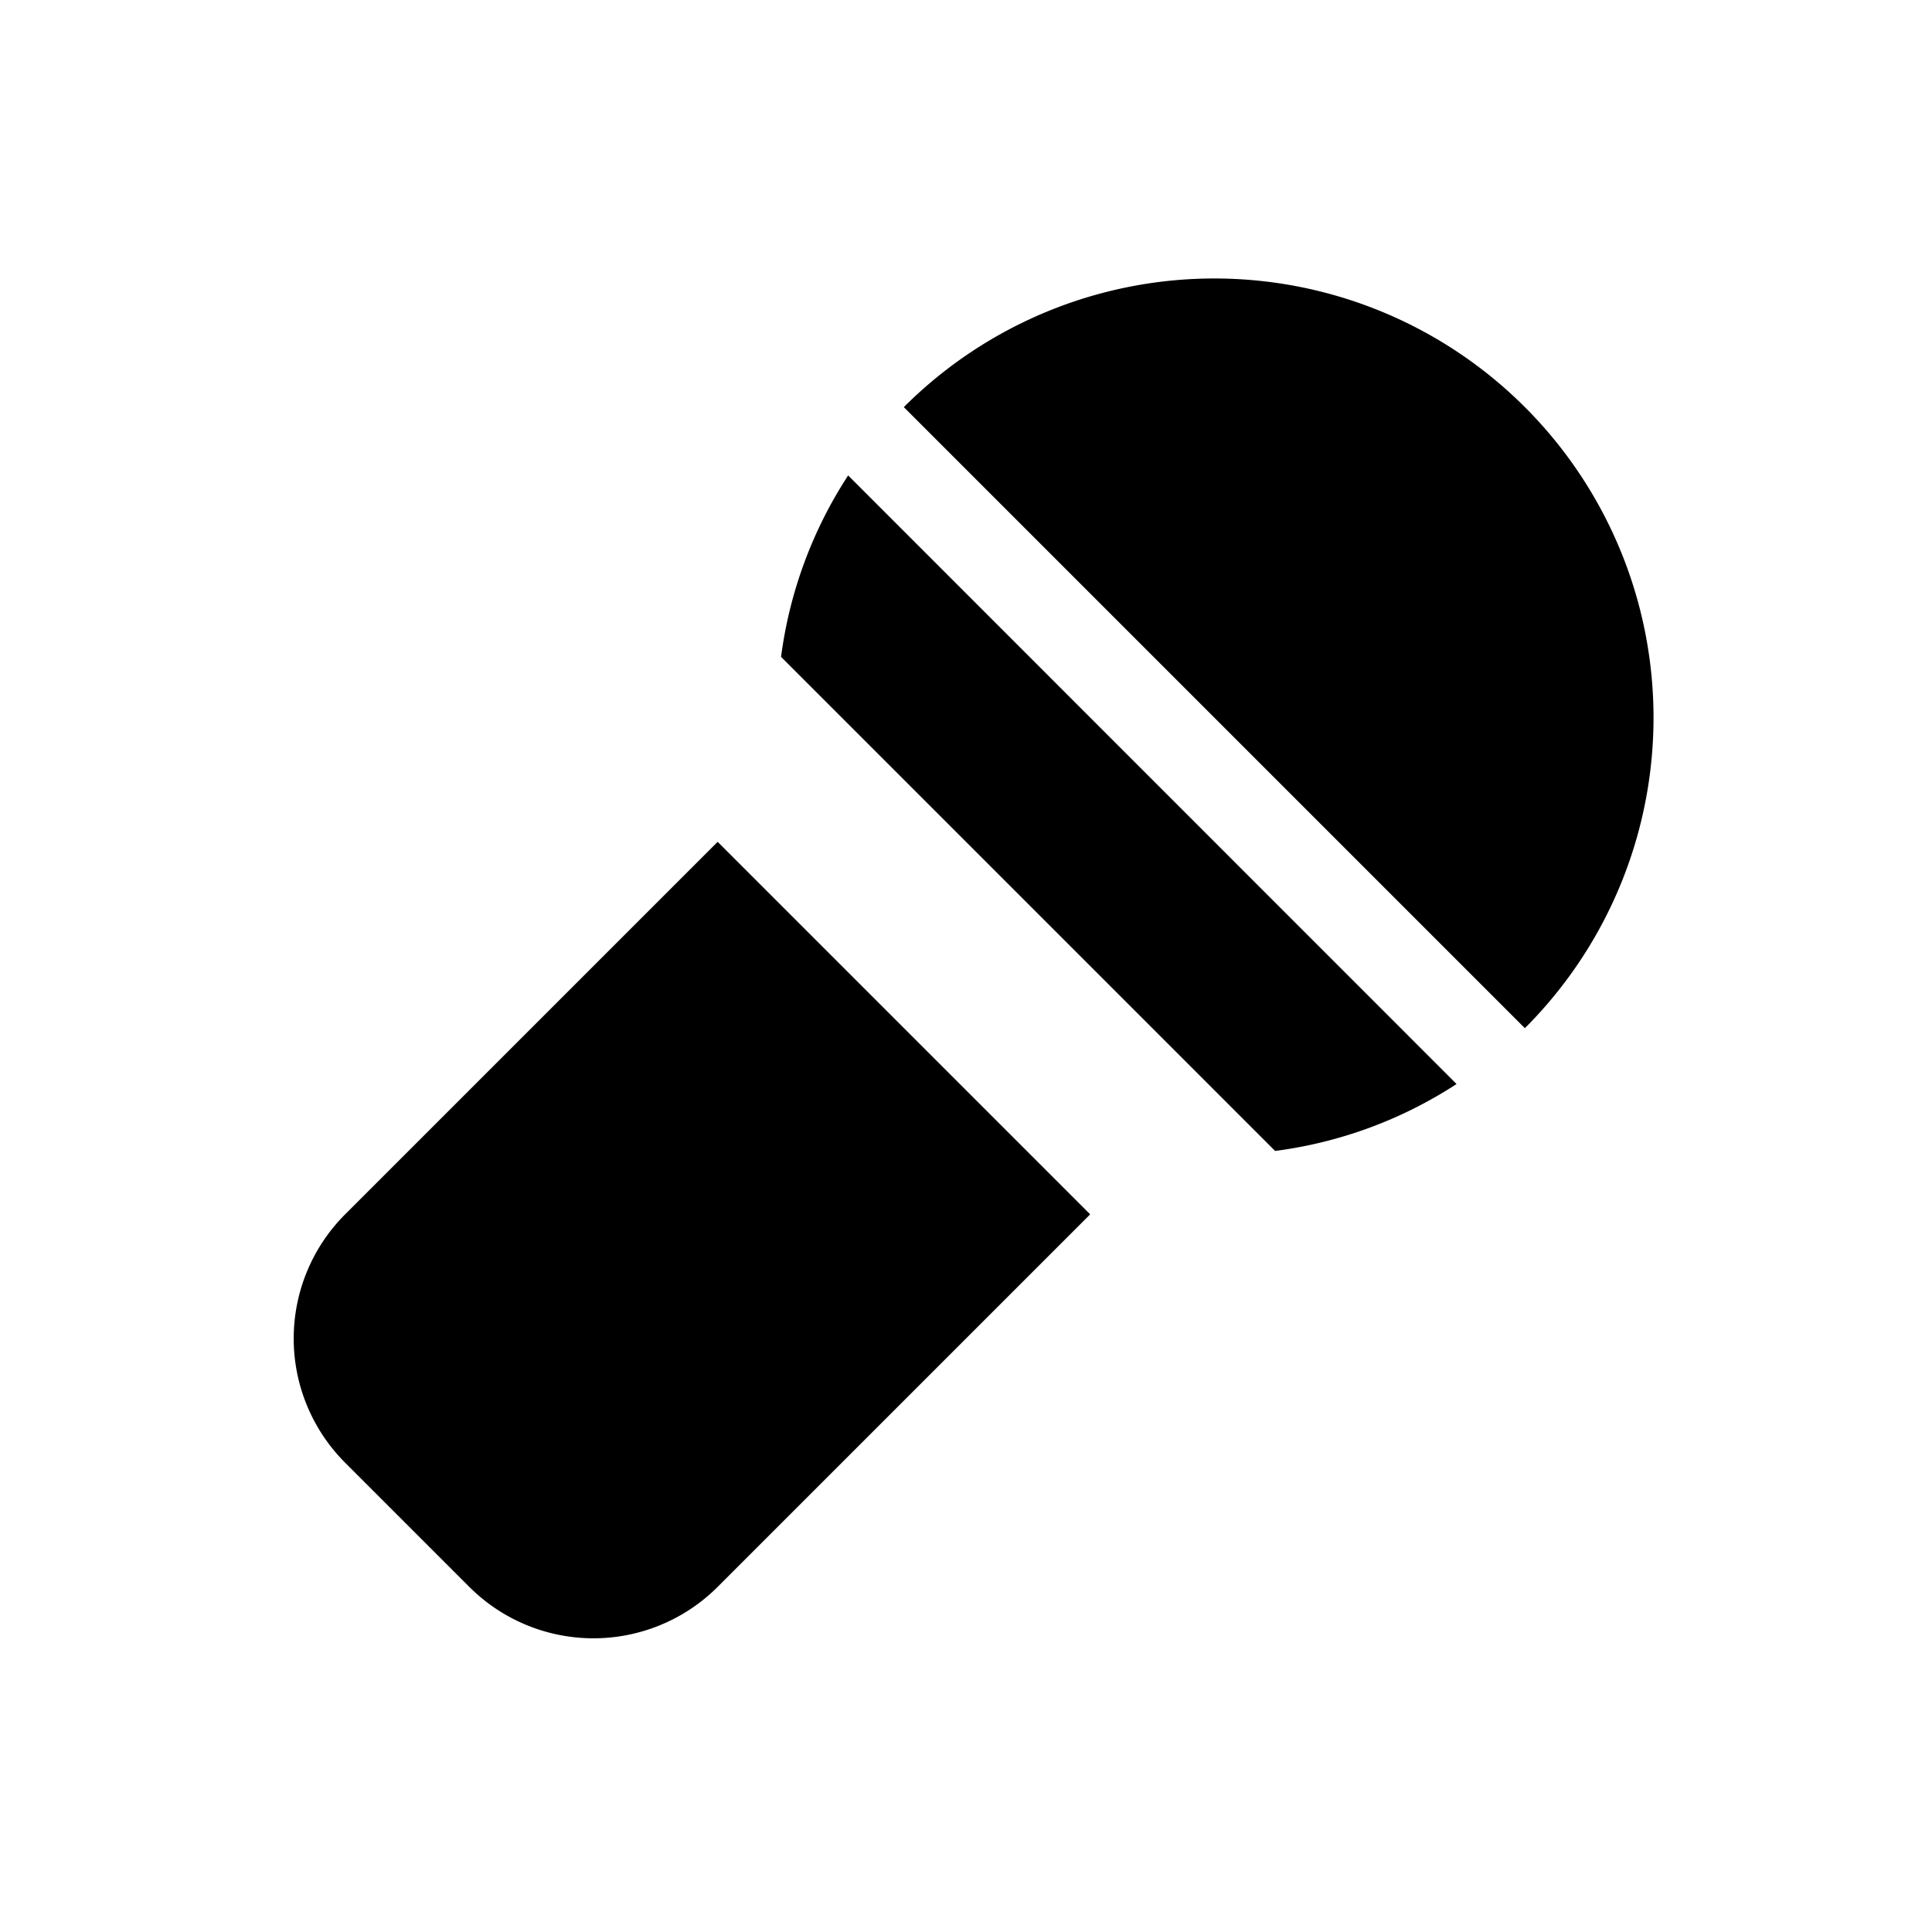 <svg xmlns="http://www.w3.org/2000/svg" width="11" height="11" viewBox="0 0 11 11">
  <title>karaoke</title>
  <g>
    <path d="M4.793,5.5l-.707-.707L3.379,5.5l-.707.707-.707.707a1,1,0,0,0,0,1.414l.707.707a1,1,0,0,0,1.414,0l.707-.707L5.5,7.621l.707-.707L5.5,6.207Z"/>
    <path d="M8.682,2.318a2.5,2.5,0,0,0-3.536,0L8.682,5.854A2.5,2.5,0,0,0,8.682,2.318Z"/>
    <path d="M4.447,3.74,7.26,6.553a2.476,2.476,0,0,0,1.033-.381L4.829,2.707A2.476,2.476,0,0,0,4.447,3.74Z"/>
  </g>
</svg>
